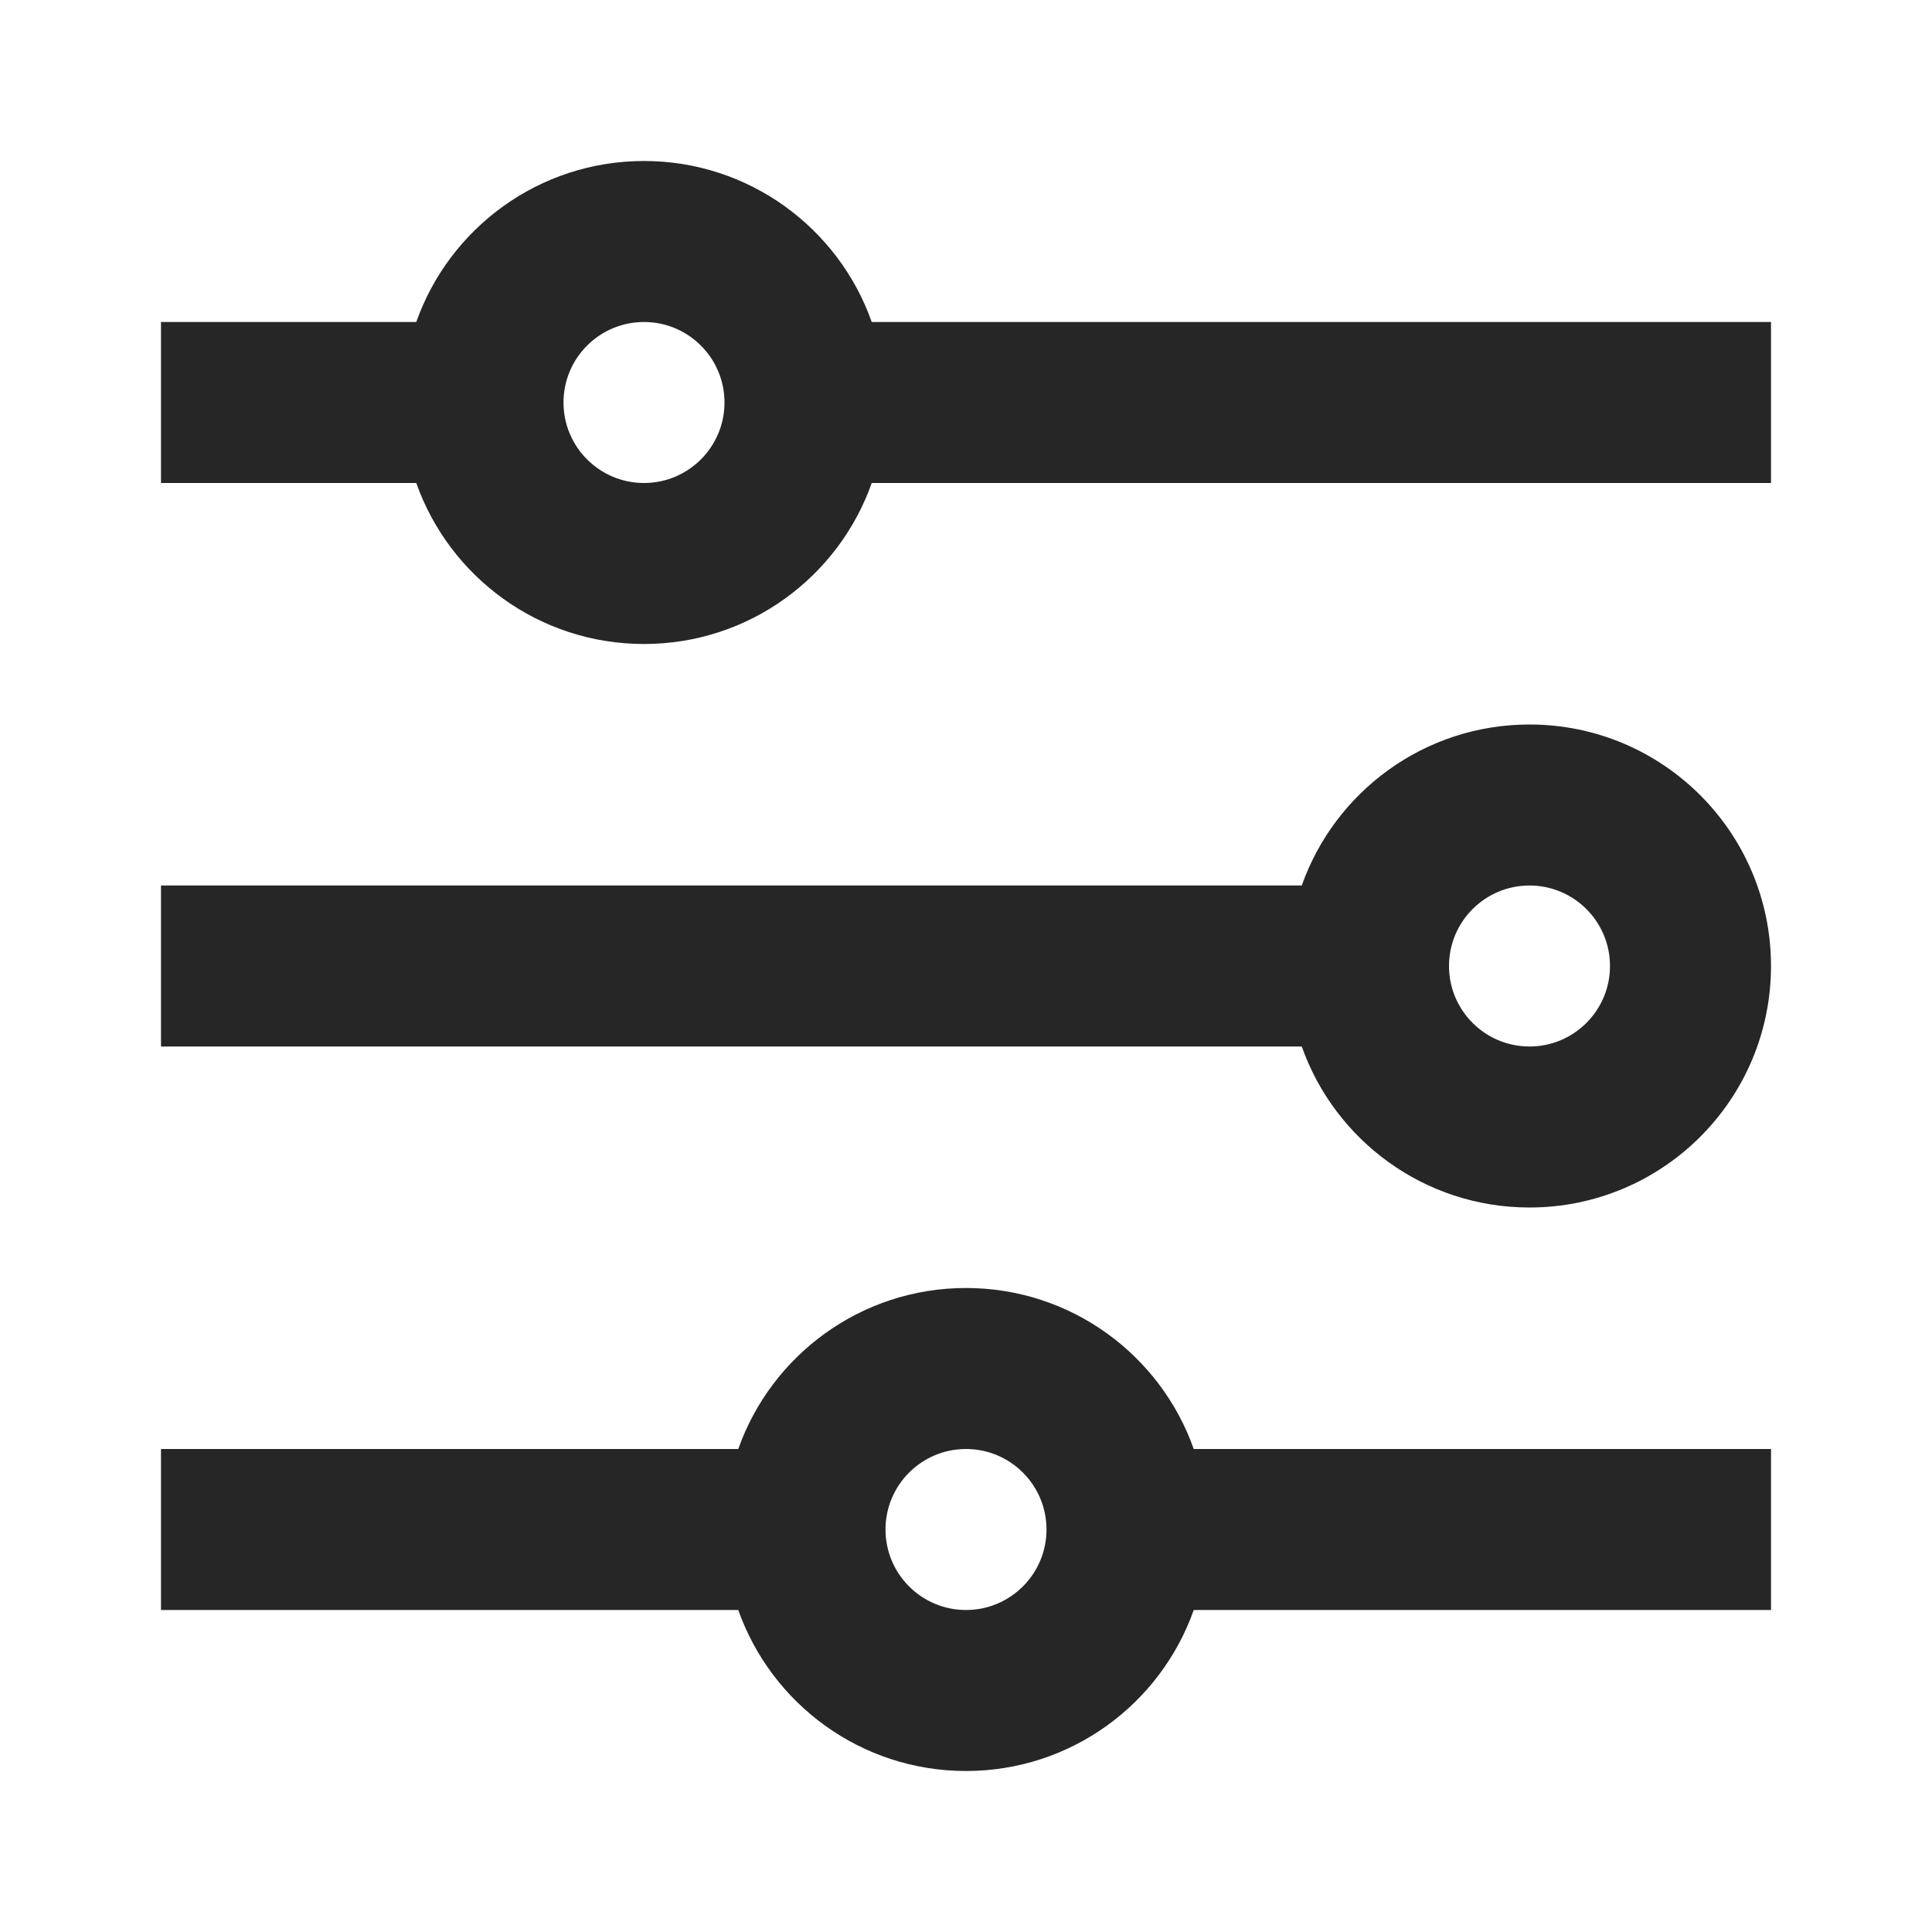 <svg width="24" height="24" viewBox="0 0 24 24" fill="none" xmlns="http://www.w3.org/2000/svg">
<path fill-rule="evenodd" clip-rule="evenodd" d="M9 5C9 5.552 8.552 6 8 6C7.448 6 7 5.552 7 5C7 4.448 7.448 4 8 4C8.552 4 9 4.448 9 5ZM5.171 4H2V6H5.171C5.583 7.165 6.694 8 8 8C9.306 8 10.418 7.165 10.829 6L22 6V4L10.829 4C10.418 2.835 9.306 2 8 2C6.694 2 5.583 2.835 5.171 4ZM20 12C20 12.552 19.552 13 19 13C18.448 13 18 12.552 18 12C18 11.448 18.448 11 19 11C19.552 11 20 11.448 20 12ZM22 12C22 13.657 20.657 15 19 15C17.694 15 16.582 14.165 16.171 13H2V11H16.171C16.582 9.835 17.694 9 19 9C20.657 9 22 10.343 22 12ZM13 19C13 19.552 12.552 20 12 20C11.448 20 11 19.552 11 19C11 18.448 11.448 18 12 18C12.552 18 13 18.448 13 19ZM14.829 20C14.418 21.165 13.306 22 12 22C10.694 22 9.583 21.165 9.171 20H2V18H9.171C9.583 16.835 10.694 16 12 16C13.306 16 14.418 16.835 14.829 18H22V20H14.829Z" fill="#262626"/>
</svg>
